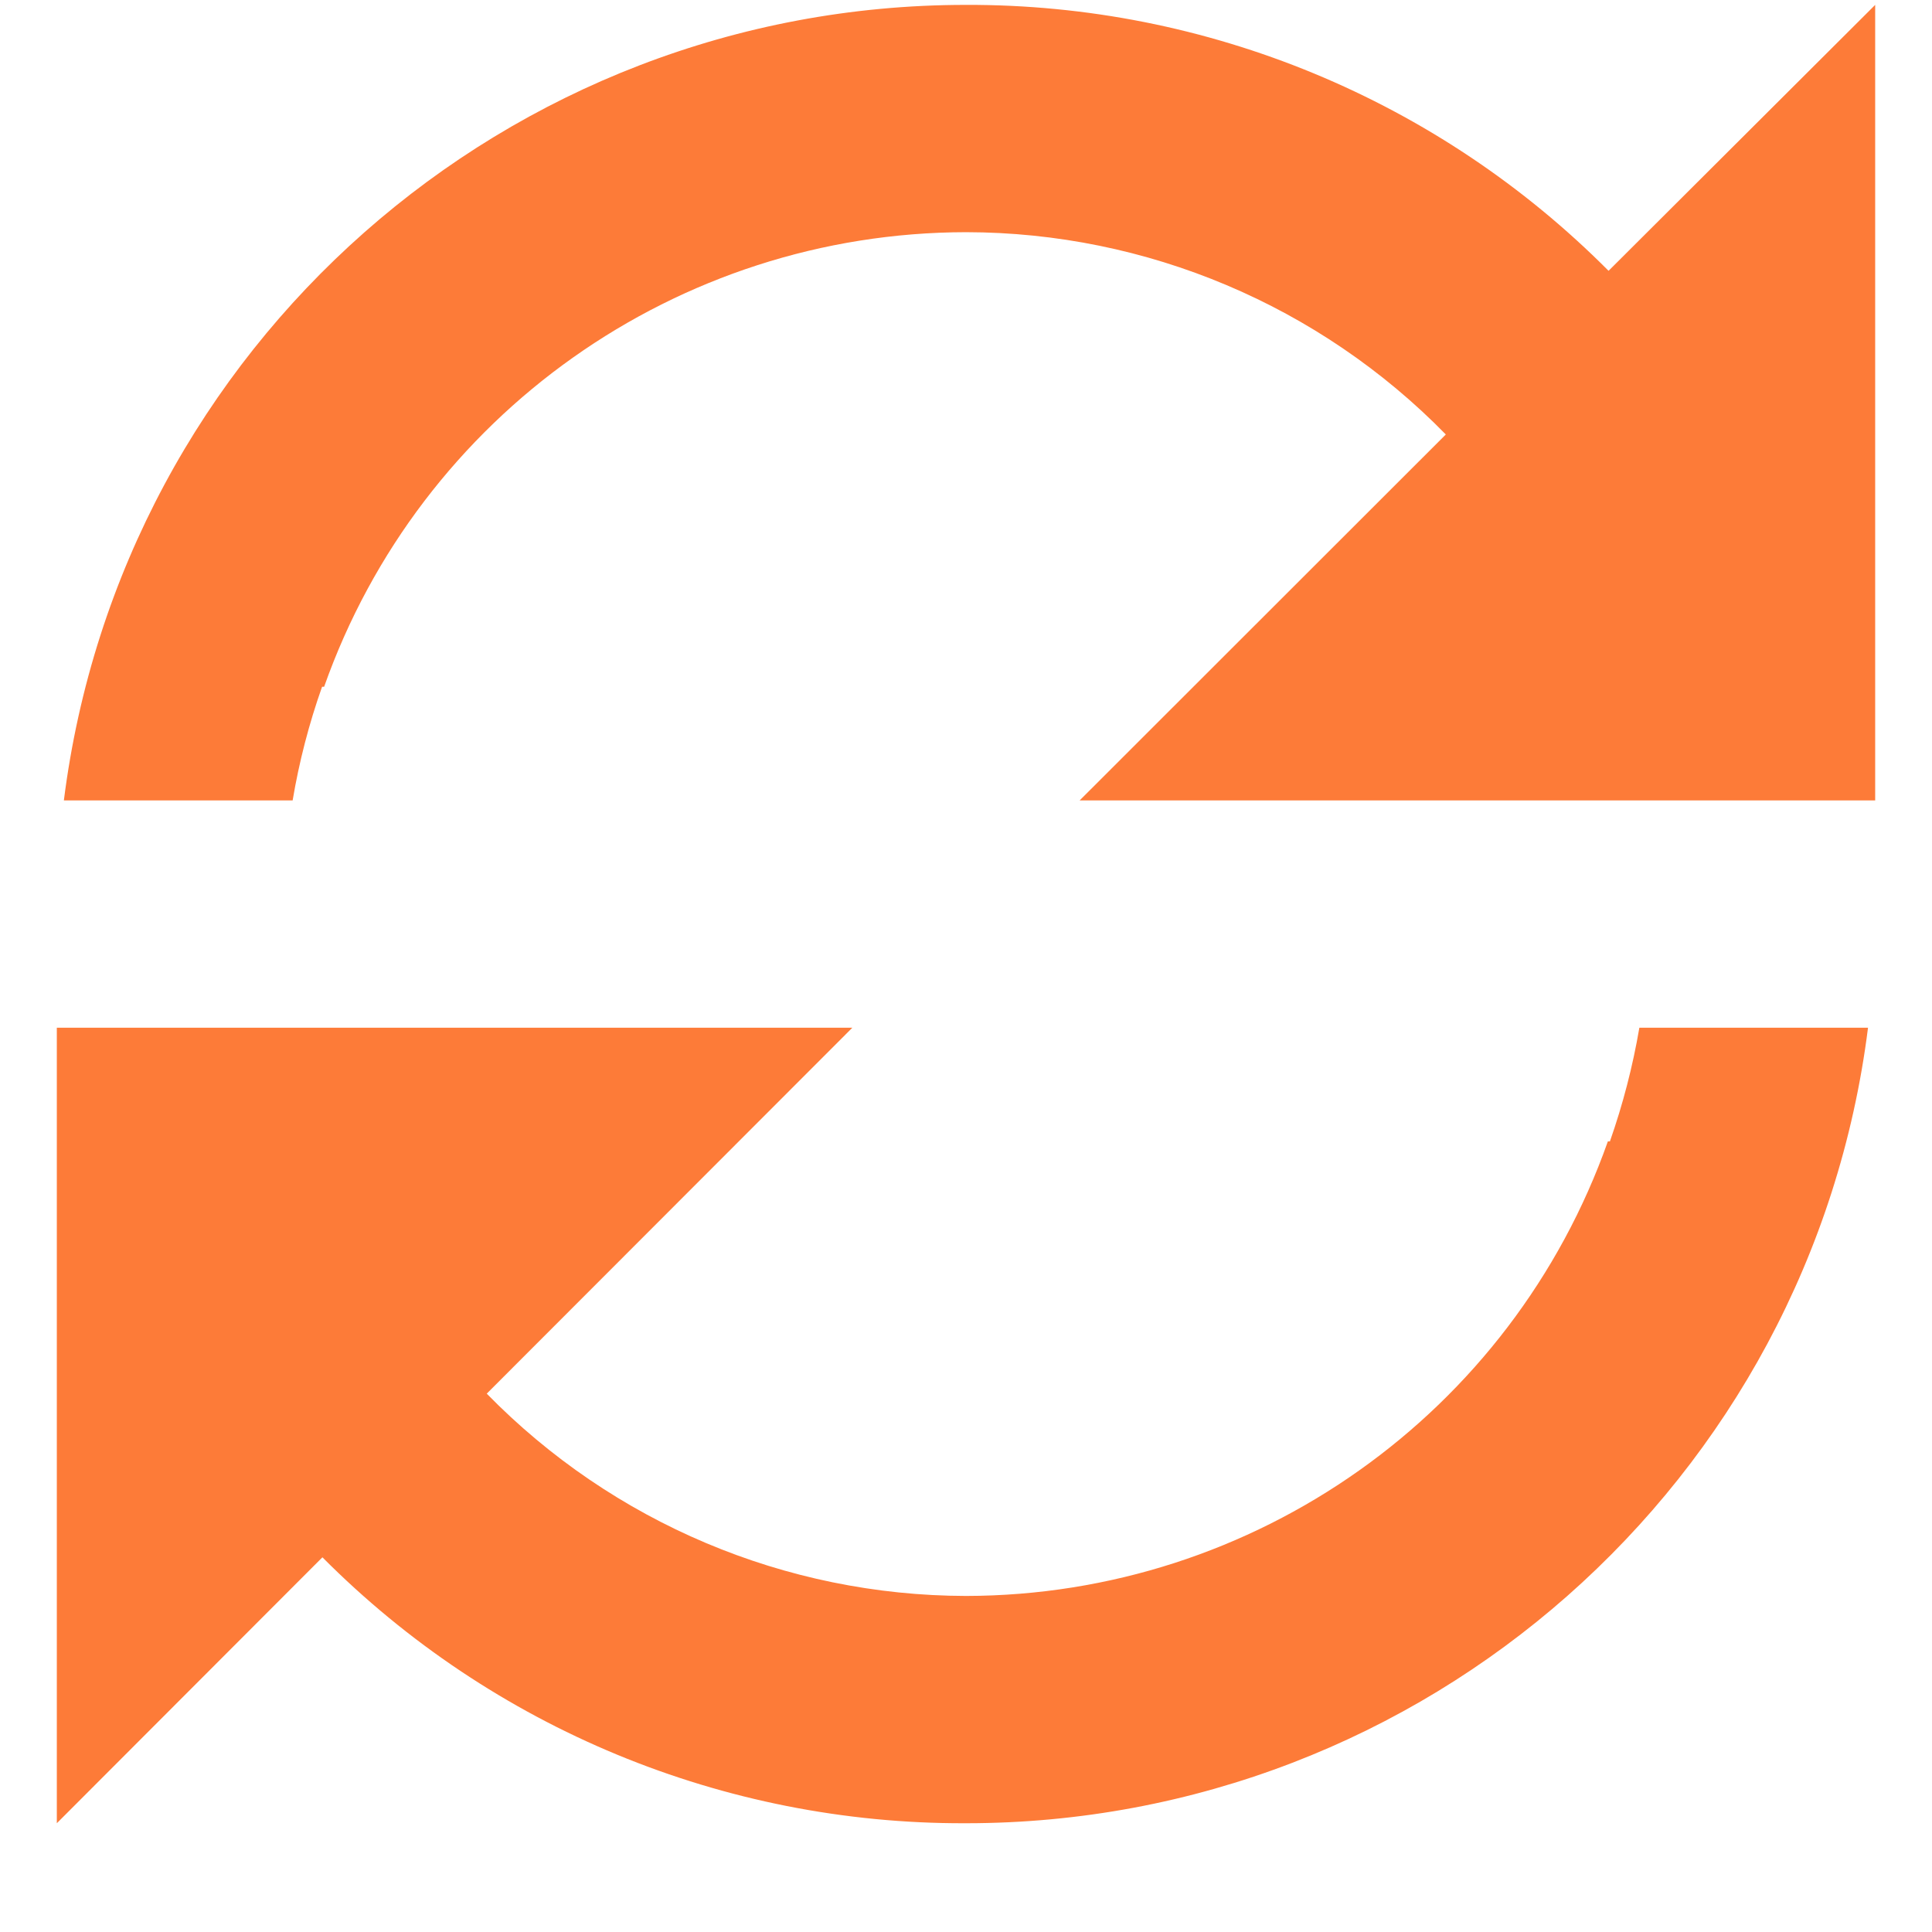 <svg width="17" height="17" viewBox="0 0 17 17" fill="none" xmlns="http://www.w3.org/2000/svg">
<path d="M0.5 16.043V9.043H7.5L4.283 12.263C5.393 13.398 6.912 14.04 8.5 14.043C11.039 14.039 13.302 12.437 14.148 10.043H14.166C14.28 9.718 14.367 9.383 14.425 9.043H16.437C15.933 13.043 12.531 16.043 8.5 16.043H8.49C6.369 16.049 4.333 15.207 2.837 13.703L0.5 16.043ZM2.574 7.043H0.562C1.066 3.045 4.465 0.045 8.495 0.043H8.5C10.622 0.036 12.658 0.879 14.154 2.383L16.5 0.043V7.043H9.5L12.722 3.823C11.611 2.687 10.089 2.045 8.5 2.043C5.961 2.047 3.698 3.649 2.852 6.043H2.834C2.719 6.368 2.632 6.703 2.575 7.043H2.574Z" fill="#FD7B38"/>
</svg>
